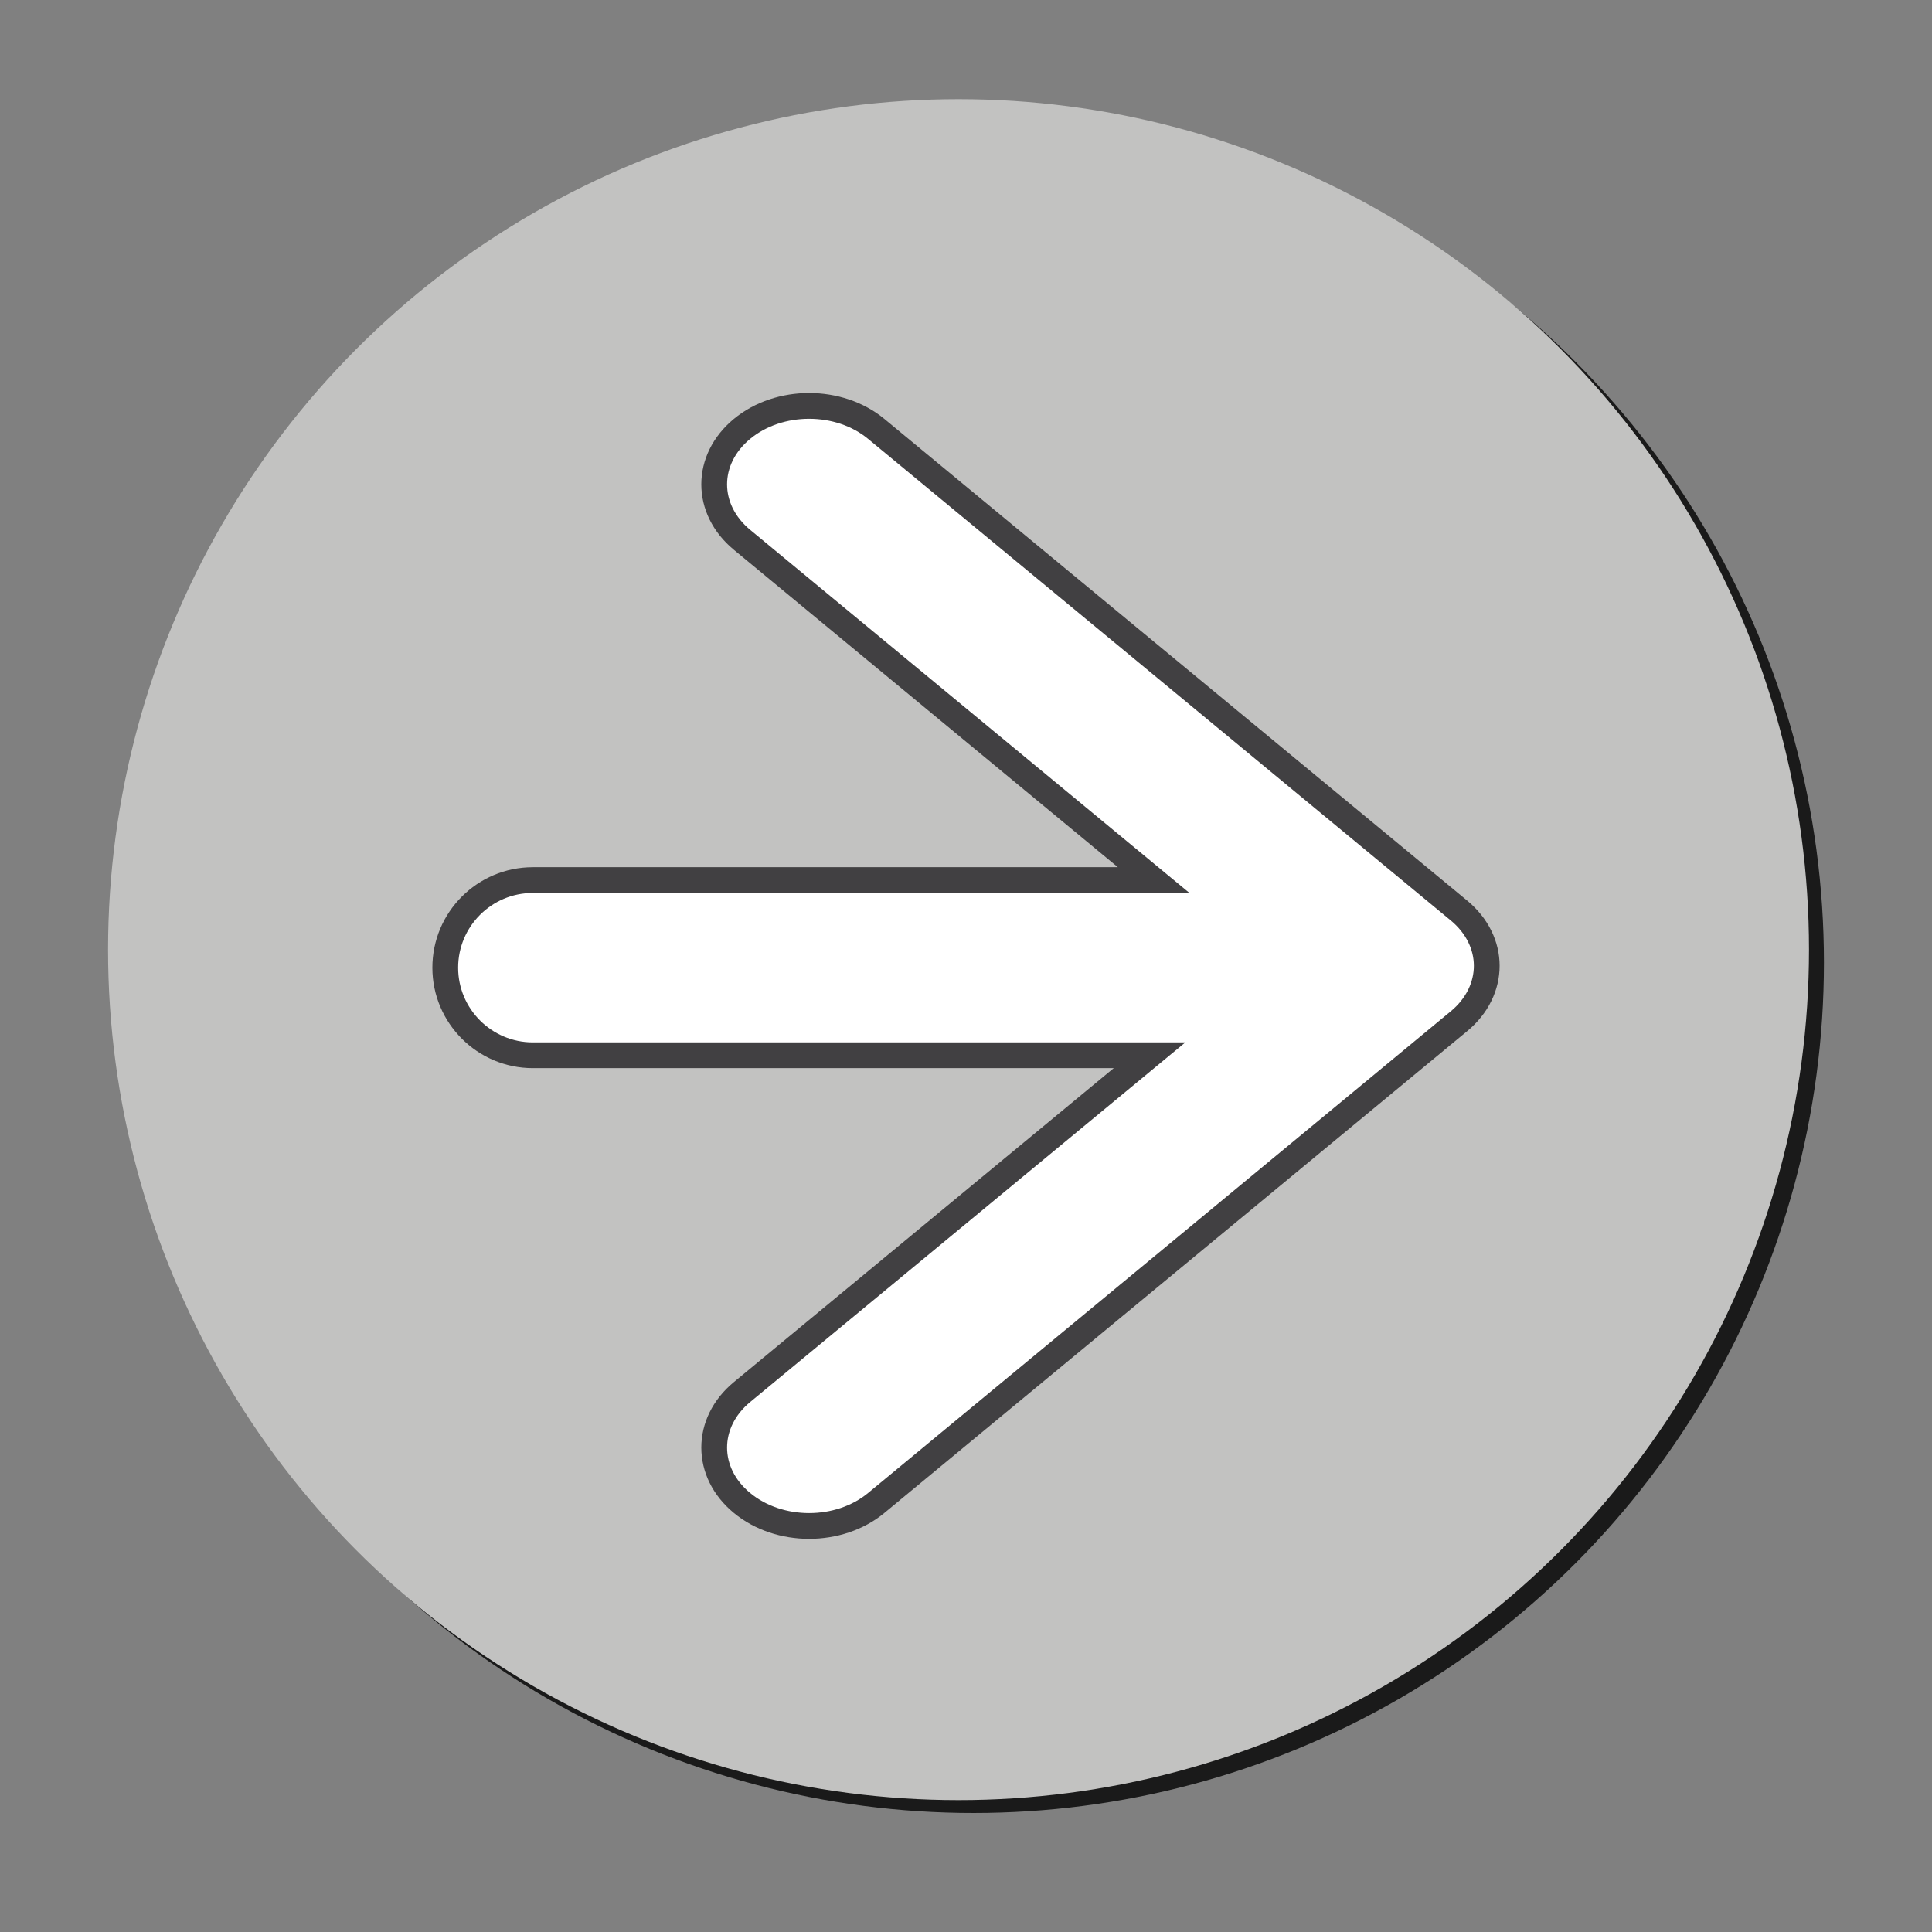 <?xml version="1.0" encoding="utf-8"?>
<!-- Generator: Adobe Illustrator 23.0.1, SVG Export Plug-In . SVG Version: 6.00 Build 0)  -->
<svg version="1.1" xmlns="http://www.w3.org/2000/svg" xmlns:xlink="http://www.w3.org/1999/xlink" x="0px" y="0px"
	 viewBox="0 0 150 150" style="enable-background:new 0 0 150 150;" xml:space="preserve">
<rect x="0" y="0" width="150" height="150" fill="#808080" stroke="none"/>
<style type="text/css">
	.st0{display:none;}
	.st1{display:inline;}
	.st2{fill:none;stroke:#414042;stroke-width:3;stroke-miterlimit:10;}
	.st3{display:inline;fill:none;stroke:#414042;stroke-width:3;stroke-miterlimit:10;}
	.st4{display:inline;fill:#FFFFFF;}
	.st5{display:inline;fill:#383838;}
	.st6{display:inline;fill:none;stroke:#C2C4C6;stroke-width:3;stroke-miterlimit:10;}
	.st7{fill:#AEAAAA;}
	.st8{display:inline;fill:none;stroke:#C4C6C8;stroke-width:3;stroke-miterlimit:10;}
	.st9{display:inline;fill:none;stroke:#C4C6C8;stroke-width:4;stroke-miterlimit:10;}
	.st10{fill:none;stroke:#C4C6C8;stroke-width:4;stroke-miterlimit:10;}
	.st11{display:inline;fill:#414042;}
	.st12{display:inline;fill:#D1D3D4;}
	.st13{display:inline;fill:none;stroke:#D1D3D4;stroke-width:3;stroke-miterlimit:10;}
	.st14{display:inline;fill:none;stroke:#414042;stroke-width:2;stroke-miterlimit:10;}
	.st15{display:inline;fill:#D2D2D4;stroke:#D1D3D4;stroke-miterlimit:10;}
	.st16{display:inline;fill:none;stroke:#CDCDCD;stroke-width:3;stroke-miterlimit:10;}
	.st17{display:inline;fill:#CDCDCD;}
	.st18{display:inline;fill:#F4F4F4;}
	.st19{display:inline;fill:none;stroke:#F4F4F4;stroke-width:3;stroke-miterlimit:10;}
	.st20{display:inline;fill:none;stroke:#CDCDCD;stroke-width:2;stroke-miterlimit:10;}
	.st21{fill:#414042;}
	.st22{fill:#383838;}
	.st23{fill:#C3C4C5;}
	.st24{fill:none;stroke:#414042;stroke-width:5;stroke-miterlimit:10;}
	.st25{fill:none;stroke:#C2C4C6;stroke-width:3;stroke-miterlimit:10;}
	.st26{fill:#BCBEC0;}
	.st27{display:inline;fill:#414042;stroke:#414042;stroke-width:3;stroke-miterlimit:10;}
	.st28{fill:#C4C6C8;stroke:#C4C6C8;stroke-miterlimit:10;}
	.st29{display:inline;fill:#C4C6C8;stroke:#C4C6C8;stroke-width:3;stroke-miterlimit:10;}
	.st30{fill:none;stroke:#C4C6C8;stroke-width:3;stroke-miterlimit:10;}
	.st31{fill:#414042;stroke:#414042;stroke-width:3;stroke-miterlimit:10;}
	.st32{display:inline;fill:#C4C6C8;stroke:#C4C6C8;stroke-miterlimit:10;}
	.st33{fill:#C4C6C8;stroke:#C4C6C8;stroke-width:3;stroke-miterlimit:10;}
	.st34{display:inline;fill:none;stroke:#414042;stroke-width:5;stroke-miterlimit:10;}
	.st35{display:inline;fill:none;stroke:#C4C6C8;stroke-width:5;stroke-miterlimit:10;}
	.st36{fill:none;stroke:#C4C6C8;stroke-width:5;stroke-miterlimit:10;}
	.st37{display:inline;fill:#751D28;}
	.st38{display:inline;fill:#973242;}
	.st39{display:inline;fill:#40403F;}
	.st40{opacity:0.8;}
	.st41{fill:#C2C2C1;}
	.st42{fill:#FFFFFF;stroke:#414042;stroke-width:2;stroke-miterlimit:10;}
	.st43{display:inline;opacity:0.8;}
	.st44{display:inline;fill:#C2C2C1;}
	.st45{display:inline;fill:#FFFFFF;stroke:#414042;stroke-width:2;stroke-miterlimit:10;}
	.st46{fill:#C4C6C8;}
	.st47{fill:#C4C5C7;}
	.st48{fill-rule:evenodd;clip-rule:evenodd;fill:#414042;}
	.st49{fill-rule:evenodd;clip-rule:evenodd;fill:#C4C6C8;stroke:#C4C6C8;stroke-miterlimit:10;}
	.st50{fill:#B1B3B6;}
	.st51{fill:none;stroke:#B1B3B6;stroke-width:3;stroke-miterlimit:10;}
</style>
<g id="Layer_6">
	<g id="_x34_" class="st0">
	</g>
	<g id="_x32_" class="st0">
	</g>
	<g id="_x32__light" class="st0">
	</g>
	<g id="_x31_2_Light" class="st0">
	</g>
	<g id="_x31_3" class="st0">
	</g>
	<g id="_x31_3_light" class="st0">
	</g>
</g>
<g id="Layer_14">
</g>
<g id="Reference" class="st0">
</g>
<g id="Printer" class="st0">
</g>
<g id="Printer_x28_Light_x29_" class="st0">
</g>
<g id="_x32__2_" class="st0">
</g>
<g id="_x32__light_2_" class="st0">
</g>
<g id="_x33_" class="st0">
</g>
<g id="_x32__light_1_" class="st0">
</g>
<g id="_x34__1_" class="st0">
</g>
<g id="_x34__Light" class="st0">
</g>
<g id="_x35_" class="st0">
</g>
<g id="_x35__copy" class="st0">
</g>
<g id="_x36_" class="st0">
</g>
<g id="_x36__Light" class="st0">
</g>
<g id="_x39_" class="st0">
</g>
<g id="_x39__Light" class="st0">
</g>
<g id="_x38_" class="st0">
</g>
<g id="_x38__light" class="st0">
</g>
<g id="_x37_" class="st0">
</g>
<g id="_x37__light" class="st0">
</g>
<g id="_x31_1" class="st0">
	<path class="st3" d="M75.91,32.98l7.92-9.58c0.5-0.61,0.5-1.6,0-2.21c-0.5-0.61-1.32-0.61-1.82,0l-5.59,6.77v-10.2
		c0-0.8-0.64-1.44-1.44-1.44s-1.44,0.64-1.44,1.44V27.9L68,21.2c-0.5-0.61-1.32-0.61-1.82,0c-0.5,0.61-0.5,1.6,0,2.21l7.92,9.58
		c0.25,0.3,0.58,0.46,0.91,0.46C75.33,33.44,75.66,33.29,75.91,32.98z"/>
	<path class="st3" d="M121.66,75.91l9.58,7.92c0.61,0.5,1.6,0.5,2.21,0c0.61-0.5,0.61-1.32,0-1.82l-6.77-5.59h10.2
		c0.8,0,1.44-0.64,1.44-1.44s-0.64-1.44-1.44-1.44h-10.13l6.7-5.54c0.61-0.5,0.61-1.32,0-1.82c-0.61-0.5-1.6-0.5-2.21,0l-9.58,7.92
		c-0.3,0.25-0.46,0.58-0.46,0.91C121.21,75.33,121.36,75.66,121.66,75.91z"/>
	<path class="st3" d="M27.79,74.09l-9.58-7.92c-0.61-0.5-1.6-0.5-2.21,0c-0.61,0.5-0.61,1.32,0,1.82l6.77,5.59h-10.2
		c-0.8,0-1.44,0.64-1.44,1.44s0.64,1.44,1.44,1.44H22.7L16.01,82c-0.61,0.5-0.61,1.32,0,1.82c0.61,0.5,1.6,0.5,2.21,0l9.58-7.92
		c0.3-0.25,0.46-0.58,0.46-0.91C28.24,74.67,28.09,74.34,27.79,74.09z"/>
	<path class="st3" d="M74.09,120.72l-7.92,9.58c-0.5,0.61-0.5,1.6,0,2.21c0.5,0.61,1.32,0.61,1.82,0l5.59-6.77v10.2
		c0,0.8,0.64,1.44,1.44,1.44s1.44-0.64,1.44-1.44V125.8l5.54,6.7c0.5,0.61,1.32,0.61,1.82,0c0.5-0.61,0.5-1.6,0-2.21l-7.92-9.58
		c-0.25-0.3-0.58-0.46-0.91-0.46C74.67,120.26,74.34,120.41,74.09,120.72z"/>
	<g class="st1">
		<g>
			<path class="st31" d="M111.17,61.35c-0.78-1.59-1.71-2.85-2.8-3.78l-18.2-15.5c-1.09-0.93-2.57-1.72-4.43-2.38
				c-1.87-0.66-3.58-0.99-5.13-0.99H43.27c-1.56,0-2.88,0.46-3.97,1.39c-1.09,0.93-1.63,2.05-1.63,3.38v66.77
				c0,1.33,0.54,2.45,1.63,3.38c1.09,0.93,2.41,1.39,3.97,1.39h63.47c1.56,0,2.88-0.46,3.97-1.39c1.09-0.93,1.63-2.05,1.63-3.38
				V65.72C112.33,64.4,111.95,62.94,111.17,61.35z M82.47,45.45c1.13,0.33,1.92,0.7,2.39,1.09l18.26,15.55
				c0.47,0.4,0.89,1.08,1.28,2.04H82.47V45.45z M104.87,108.65H45.13V45.05H75v20.67c0,1.32,0.54,2.45,1.63,3.38
				c1.09,0.93,2.41,1.39,3.97,1.39h24.27V108.65z"/>
		</g>
		<line class="st31" x1="57.42" y1="78.5" x2="94.25" y2="78.5"/>
		<line class="st31" x1="57.42" y1="88.12" x2="94.25" y2="88.12"/>
		<line class="st31" x1="57.42" y1="97.75" x2="94.25" y2="97.75"/>
	</g>
</g>
<g id="_x31_1_light" class="st0">
	<path class="st32" d="M75.91,32.98l7.92-9.58c0.5-0.61,0.5-1.6,0-2.21c-0.5-0.61-1.32-0.61-1.82,0l-5.59,6.77v-10.2
		c0-0.8-0.64-1.44-1.44-1.44s-1.44,0.64-1.44,1.44V27.9L68,21.2c-0.5-0.61-1.32-0.61-1.82,0c-0.5,0.61-0.5,1.6,0,2.21l7.92,9.58
		c0.25,0.3,0.58,0.46,0.91,0.46C75.33,33.44,75.66,33.29,75.91,32.98z"/>
	<path class="st32" d="M121.66,75.91l9.58,7.92c0.61,0.5,1.6,0.5,2.21,0c0.61-0.5,0.61-1.32,0-1.82l-6.77-5.59h10.2
		c0.8,0,1.44-0.64,1.44-1.44s-0.64-1.44-1.44-1.44h-10.13l6.7-5.54c0.61-0.5,0.61-1.32,0-1.82c-0.61-0.5-1.6-0.5-2.21,0l-9.58,7.92
		c-0.3,0.25-0.46,0.58-0.46,0.91C121.21,75.33,121.36,75.66,121.66,75.91z"/>
	<path class="st32" d="M27.79,74.09l-9.58-7.92c-0.61-0.5-1.6-0.5-2.21,0c-0.61,0.5-0.61,1.32,0,1.82l6.77,5.59h-10.2
		c-0.8,0-1.44,0.64-1.44,1.44s0.64,1.44,1.44,1.44H22.7L16.01,82c-0.61,0.5-0.61,1.32,0,1.82c0.61,0.5,1.6,0.5,2.21,0l9.58-7.92
		c0.3-0.25,0.46-0.58,0.46-0.91C28.24,74.67,28.09,74.34,27.79,74.09z"/>
	<path class="st32" d="M74.09,120.72l-7.92,9.58c-0.5,0.61-0.5,1.6,0,2.21c0.5,0.61,1.32,0.61,1.82,0l5.59-6.77v10.2
		c0,0.8,0.64,1.44,1.44,1.44s1.44-0.64,1.44-1.44V125.8l5.54,6.7c0.5,0.61,1.32,0.61,1.82,0c0.5-0.61,0.5-1.6,0-2.21l-7.92-9.58
		c-0.25-0.3-0.58-0.46-0.91-0.46C74.67,120.26,74.34,120.41,74.09,120.72z"/>
	<g class="st1">
		<path class="st28" d="M111.17,61.35c-0.78-1.59-1.71-2.85-2.8-3.78l-18.2-15.5c-1.09-0.93-2.57-1.72-4.43-2.38
			c-1.87-0.66-3.58-0.99-5.13-0.99H43.27c-1.56,0-2.88,0.46-3.97,1.39c-1.09,0.93-1.63,2.05-1.63,3.38v66.77
			c0,1.33,0.54,2.45,1.63,3.38c1.09,0.93,2.41,1.39,3.97,1.39h63.47c1.56,0,2.88-0.46,3.97-1.39c1.09-0.93,1.63-2.05,1.63-3.38
			V65.72C112.33,64.4,111.95,62.94,111.17,61.35z M82.47,45.45c1.13,0.33,1.92,0.7,2.39,1.09l18.26,15.55
			c0.47,0.4,0.89,1.08,1.28,2.04H82.47V45.45z M104.87,108.65H45.13V45.05H75v20.67c0,1.32,0.54,2.45,1.63,3.38
			c1.09,0.93,2.41,1.39,3.97,1.39h24.27V108.65z"/>
	</g>
	<line class="st29" x1="57.42" y1="78.5" x2="94.25" y2="78.5"/>
	<line class="st29" x1="57.42" y1="88.12" x2="94.25" y2="88.12"/>
	<line class="st29" x1="57.42" y1="97.75" x2="94.25" y2="97.75"/>
</g>
<g id="_x31_1_1_" class="st0">
	<path class="st3" d="M121.66,75.91l9.58,7.92c0.61,0.5,1.6,0.5,2.21,0c0.61-0.5,0.61-1.32,0-1.82l-6.77-5.59h10.2
		c0.8,0,1.44-0.64,1.44-1.44s-0.64-1.44-1.44-1.44h-10.13l6.7-5.54c0.61-0.5,0.61-1.32,0-1.82c-0.61-0.5-1.6-0.5-2.21,0l-9.58,7.92
		c-0.3,0.25-0.46,0.58-0.46,0.91C121.21,75.33,121.36,75.66,121.66,75.91z"/>
	<path class="st3" d="M27.79,74.09l-9.58-7.92c-0.61-0.5-1.6-0.5-2.21,0c-0.61,0.5-0.61,1.32,0,1.82l6.77,5.59h-10.2
		c-0.8,0-1.44,0.64-1.44,1.44s0.64,1.44,1.44,1.44H22.7L16.01,82c-0.61,0.5-0.61,1.32,0,1.82c0.61,0.5,1.6,0.5,2.21,0l9.58-7.92
		c0.3-0.25,0.46-0.58,0.46-0.91C28.24,74.67,28.09,74.34,27.79,74.09z"/>
	<g class="st1">
		<g>
			<path class="st31" d="M111.17,61.35c-0.78-1.59-1.71-2.85-2.8-3.78l-18.2-15.5c-1.09-0.93-2.57-1.72-4.43-2.38
				c-1.87-0.66-3.58-0.99-5.13-0.99H43.27c-1.56,0-2.88,0.46-3.97,1.39c-1.09,0.93-1.63,2.05-1.63,3.38v66.77
				c0,1.33,0.54,2.45,1.63,3.38c1.09,0.93,2.41,1.39,3.97,1.39h63.47c1.56,0,2.88-0.46,3.97-1.39c1.09-0.93,1.63-2.05,1.63-3.38
				V65.72C112.33,64.4,111.95,62.94,111.17,61.35z M82.47,45.45c1.13,0.33,1.92,0.7,2.39,1.09l18.26,15.55
				c0.47,0.4,0.89,1.08,1.28,2.04H82.47V45.45z M104.87,108.65H45.13V45.05H75v20.67c0,1.32,0.54,2.45,1.63,3.38
				c1.09,0.93,2.41,1.39,3.97,1.39h24.27V108.65z"/>
		</g>
		<line class="st31" x1="57.42" y1="78.5" x2="94.25" y2="78.5"/>
		<line class="st31" x1="57.42" y1="88.12" x2="94.25" y2="88.12"/>
		<line class="st31" x1="57.42" y1="97.75" x2="94.25" y2="97.75"/>
	</g>
</g>
<g id="_x31_1_light_1_" class="st0">
	<path class="st8" d="M121.66,75.91l9.58,7.92c0.61,0.5,1.6,0.5,2.21,0c0.61-0.5,0.61-1.32,0-1.82l-6.77-5.59h10.2
		c0.8,0,1.44-0.64,1.44-1.44s-0.64-1.44-1.44-1.44h-10.13l6.7-5.54c0.61-0.5,0.61-1.32,0-1.82c-0.61-0.5-1.6-0.5-2.21,0l-9.58,7.92
		c-0.3,0.25-0.46,0.58-0.46,0.91C121.21,75.33,121.36,75.66,121.66,75.91z"/>
	<path class="st8" d="M27.79,74.09l-9.58-7.92c-0.61-0.5-1.6-0.5-2.21,0c-0.61,0.5-0.61,1.32,0,1.82l6.77,5.59h-10.2
		c-0.8,0-1.44,0.64-1.44,1.44s0.64,1.44,1.44,1.44H22.7L16.01,82c-0.61,0.5-0.61,1.32,0,1.82c0.61,0.5,1.6,0.5,2.21,0l9.58-7.92
		c0.3-0.25,0.46-0.58,0.46-0.91C28.24,74.67,28.09,74.34,27.79,74.09z"/>
	<g class="st1">
		<g>
			<path class="st33" d="M111.17,61.35c-0.78-1.59-1.71-2.85-2.8-3.78l-18.2-15.5c-1.09-0.93-2.57-1.72-4.43-2.38
				c-1.87-0.66-3.58-0.99-5.13-0.99H43.27c-1.56,0-2.88,0.46-3.97,1.39c-1.09,0.93-1.63,2.05-1.63,3.38v66.77
				c0,1.33,0.54,2.45,1.63,3.38c1.09,0.93,2.41,1.39,3.97,1.39h63.47c1.56,0,2.88-0.46,3.97-1.39c1.09-0.93,1.63-2.05,1.63-3.38
				V65.72C112.33,64.4,111.95,62.94,111.17,61.35z M82.47,45.45c1.13,0.33,1.92,0.7,2.39,1.09l18.26,15.55
				c0.47,0.4,0.89,1.08,1.28,2.04H82.47V45.45z M104.87,108.65H45.13V45.05H75v20.67c0,1.32,0.54,2.45,1.63,3.38
				c1.09,0.93,2.41,1.39,3.97,1.39h24.27V108.65z"/>
		</g>
		<line class="st33" x1="57.42" y1="78.5" x2="94.25" y2="78.5"/>
		<line class="st33" x1="57.42" y1="88.12" x2="94.25" y2="88.12"/>
		<line class="st33" x1="57.42" y1="97.75" x2="94.25" y2="97.75"/>
	</g>
</g>
<g id="_x31_2_1_" class="st0">
</g>
<g id="_x31_2_light" class="st0">
</g>
<g id="_x31_3_1_" class="st0">
</g>
<g id="_x31_3_light_1_" class="st0">
</g>
<g id="_x31_4" class="st0">
	<path class="st37" d="M112.57,113.05H37.43c-8.33,0-15.07-6.75-15.07-15.07V56.5c0-8.33,6.75-15.07,15.07-15.07h75.14
		c8.33,0,15.07,6.75,15.07,15.07v41.47C127.65,106.3,120.9,113.05,112.57,113.05z"/>
	<path class="st38" d="M112.88,70.95H37.12c-8.15,0-14.76-6.61-14.76-14.76v0c0-8.15,6.61-14.76,14.76-14.76h75.76
		c8.15,0,14.76,6.61,14.76,14.76v0C127.65,64.34,121.04,70.95,112.88,70.95z"/>
	<path class="st39" d="M56.26,102.3h37.48c1.71,0,2.63-1.88,1.52-3.09L76.52,78.55c-0.8-0.88-2.25-0.88-3.05,0L54.74,99.2
		C53.63,100.42,54.55,102.3,56.26,102.3z"/>
</g>
<g id="_x31_8_1_">
	<circle class="st40" cx="75.58" cy="74.73" r="66.03"/>
	<circle class="st41" cx="74.42" cy="73.73" r="66.03"/>
	<path class="st42" d="M113.27,70.69L68.03,33.3c-2.88-2.38-7.54-2.38-10.42,0c-2.88,2.38-2.88,6.23,0,8.61l31.96,26.42H41.37
		c-3.76,0-6.8,3.05-6.8,6.8s3.05,6.8,6.8,6.8h47.88l-31.64,26.15c-2.88,2.38-2.88,6.24,0,8.61c2.88,2.38,7.54,2.38,10.42,0
		l45.24-37.4c1.44-1.19,2.16-2.75,2.16-4.31C115.43,73.44,114.71,71.88,113.27,70.69z"/>
</g>
<g id="_x31_9" class="st0">
	<circle class="st43" cx="75.58" cy="74.73" r="66.03"/>
	<circle class="st44" cx="74.42" cy="73.73" r="66.03"/>
	<path class="st45" d="M36.73,70.69l45.24-37.4c2.88-2.38,7.54-2.38,10.42,0c2.88,2.38,2.88,6.23,0,8.61L60.42,68.33h48.21
		c3.76,0,6.8,3.05,6.8,6.8s-3.05,6.8-6.8,6.8H60.75l31.64,26.15c2.88,2.38,2.88,6.24,0,8.61c-2.88,2.38-7.54,2.38-10.42,0
		l-45.24-37.4c-1.44-1.19-2.16-2.75-2.16-4.31C34.57,73.44,35.29,71.88,36.73,70.69z"/>
</g>
<g id="_x32_0" class="st0">
</g>
<g id="_x31_5" class="st0">
</g>
<g id="_x31_5_light" class="st0">
</g>
<g id="_x31_6" class="st0">
</g>
<g id="_x31_6_Light" class="st0">
</g>
<g id="_x31_7" class="st0">
</g>
<g id="_x31_7_light" class="st0">
</g>
</svg>
